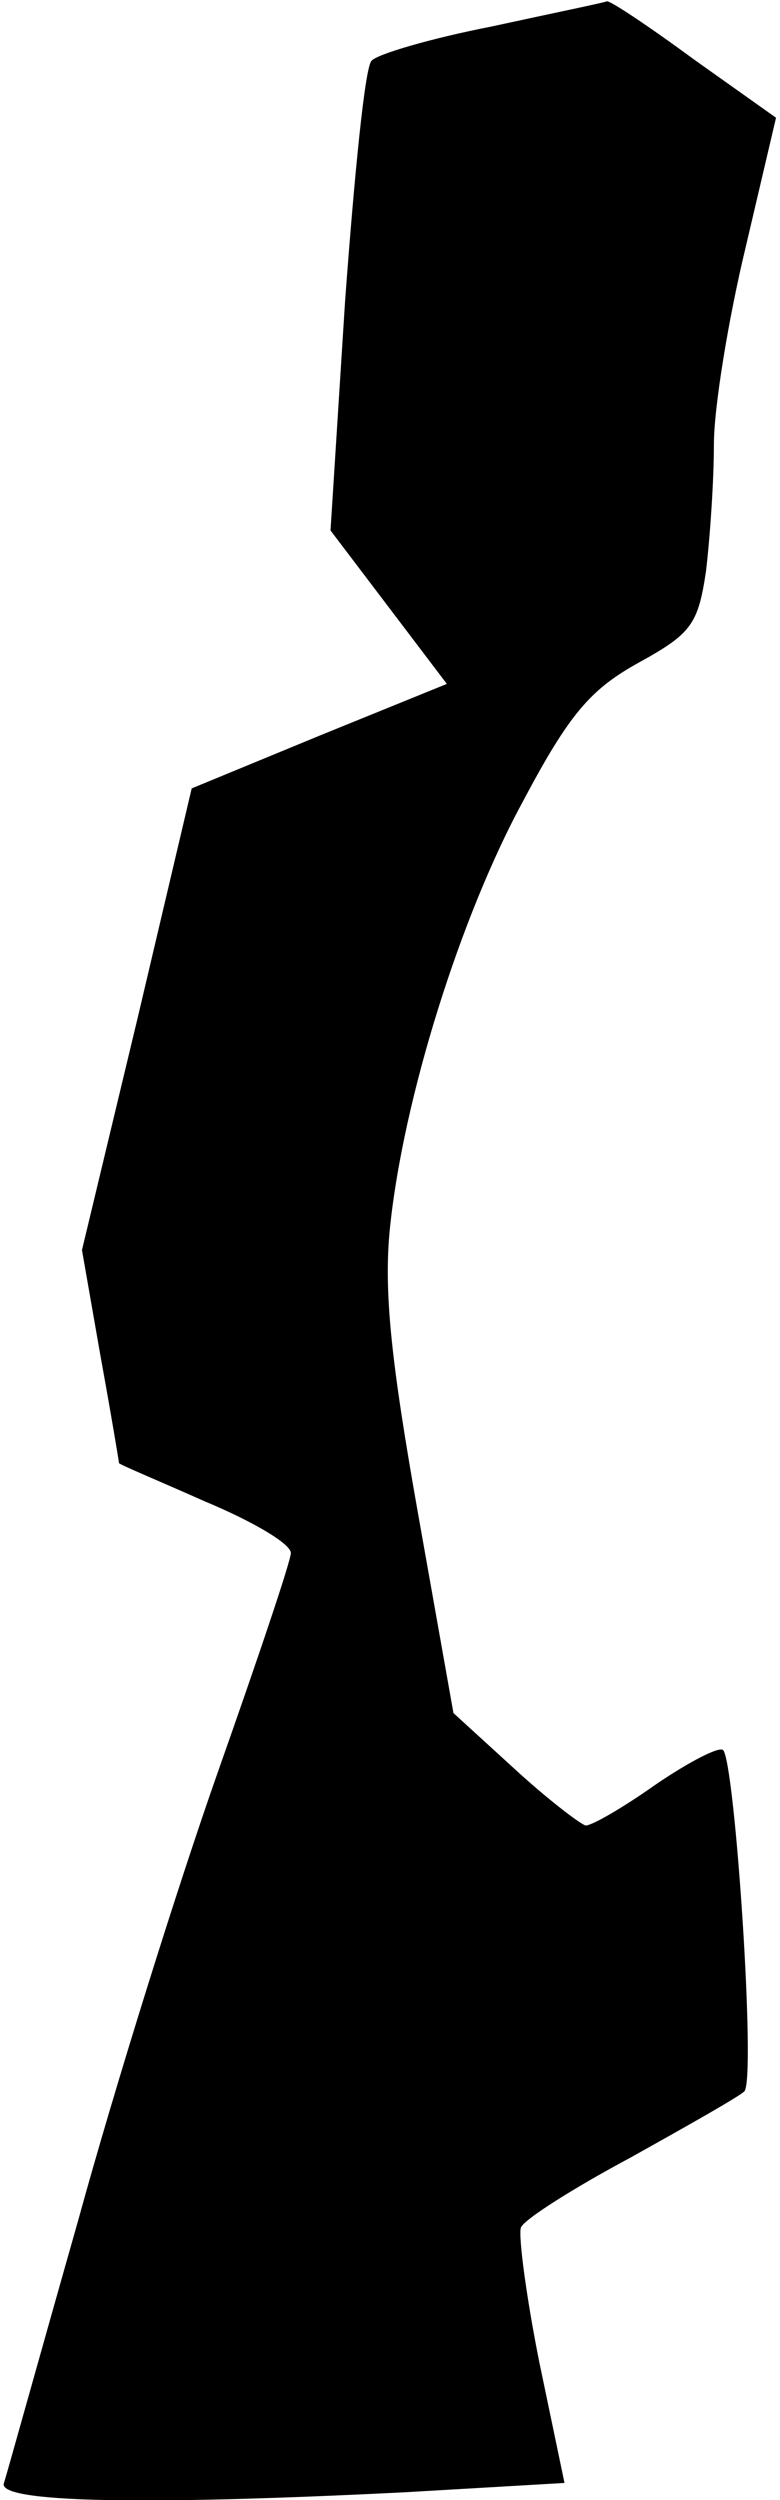 <?xml version="1.0" standalone="no"?>
<!DOCTYPE svg PUBLIC "-//W3C//DTD SVG 20010904//EN"
 "http://www.w3.org/TR/2001/REC-SVG-20010904/DTD/svg10.dtd">
<svg version="1.0" xmlns="http://www.w3.org/2000/svg"
 width="59pt" height="189pt" viewBox="0 0 59 189"
 preserveAspectRatio="xMidYMid meet">
<g transform="translate(0,189) scale(0.1,-0.1)"
fill="#000000" stroke="none">
<path fill="#000000" stroke="none" d="M372 1870 c-46 -9 -87 -21 -91 -26 -5
-5 -13 -87 -20 -182 l-11 -173 44 -58 44 -58 -96 -39 -97 -40 -41 -174 -42
-175 14 -80 c8 -44 14 -80 14 -81 0 -1 29 -13 65 -29 36 -15 65 -32 65 -39 0
-6 -25 -80 -55 -165 -30 -85 -78 -238 -106 -340 -29 -102 -54 -192 -56 -198
-6 -15 106 -17 304 -7 l120 7 -19 91 c-10 50 -16 96 -14 102 2 6 40 30 83 53
43 24 82 46 86 50 9 9 -7 248 -16 258 -3 3 -26 -9 -51 -26 -24 -17 -48 -31
-53 -31 -4 1 -29 20 -54 43 l-46 42 -27 152 c-20 113 -26 167 -21 215 10 97
53 235 101 323 35 66 51 84 87 104 40 22 45 29 51 69 3 25 6 68 6 96 0 28 11
95 24 149 l23 98 -62 44 c-34 25 -64 45 -66 44 -2 -1 -41 -9 -87 -19z"/>
</g>
</svg>

